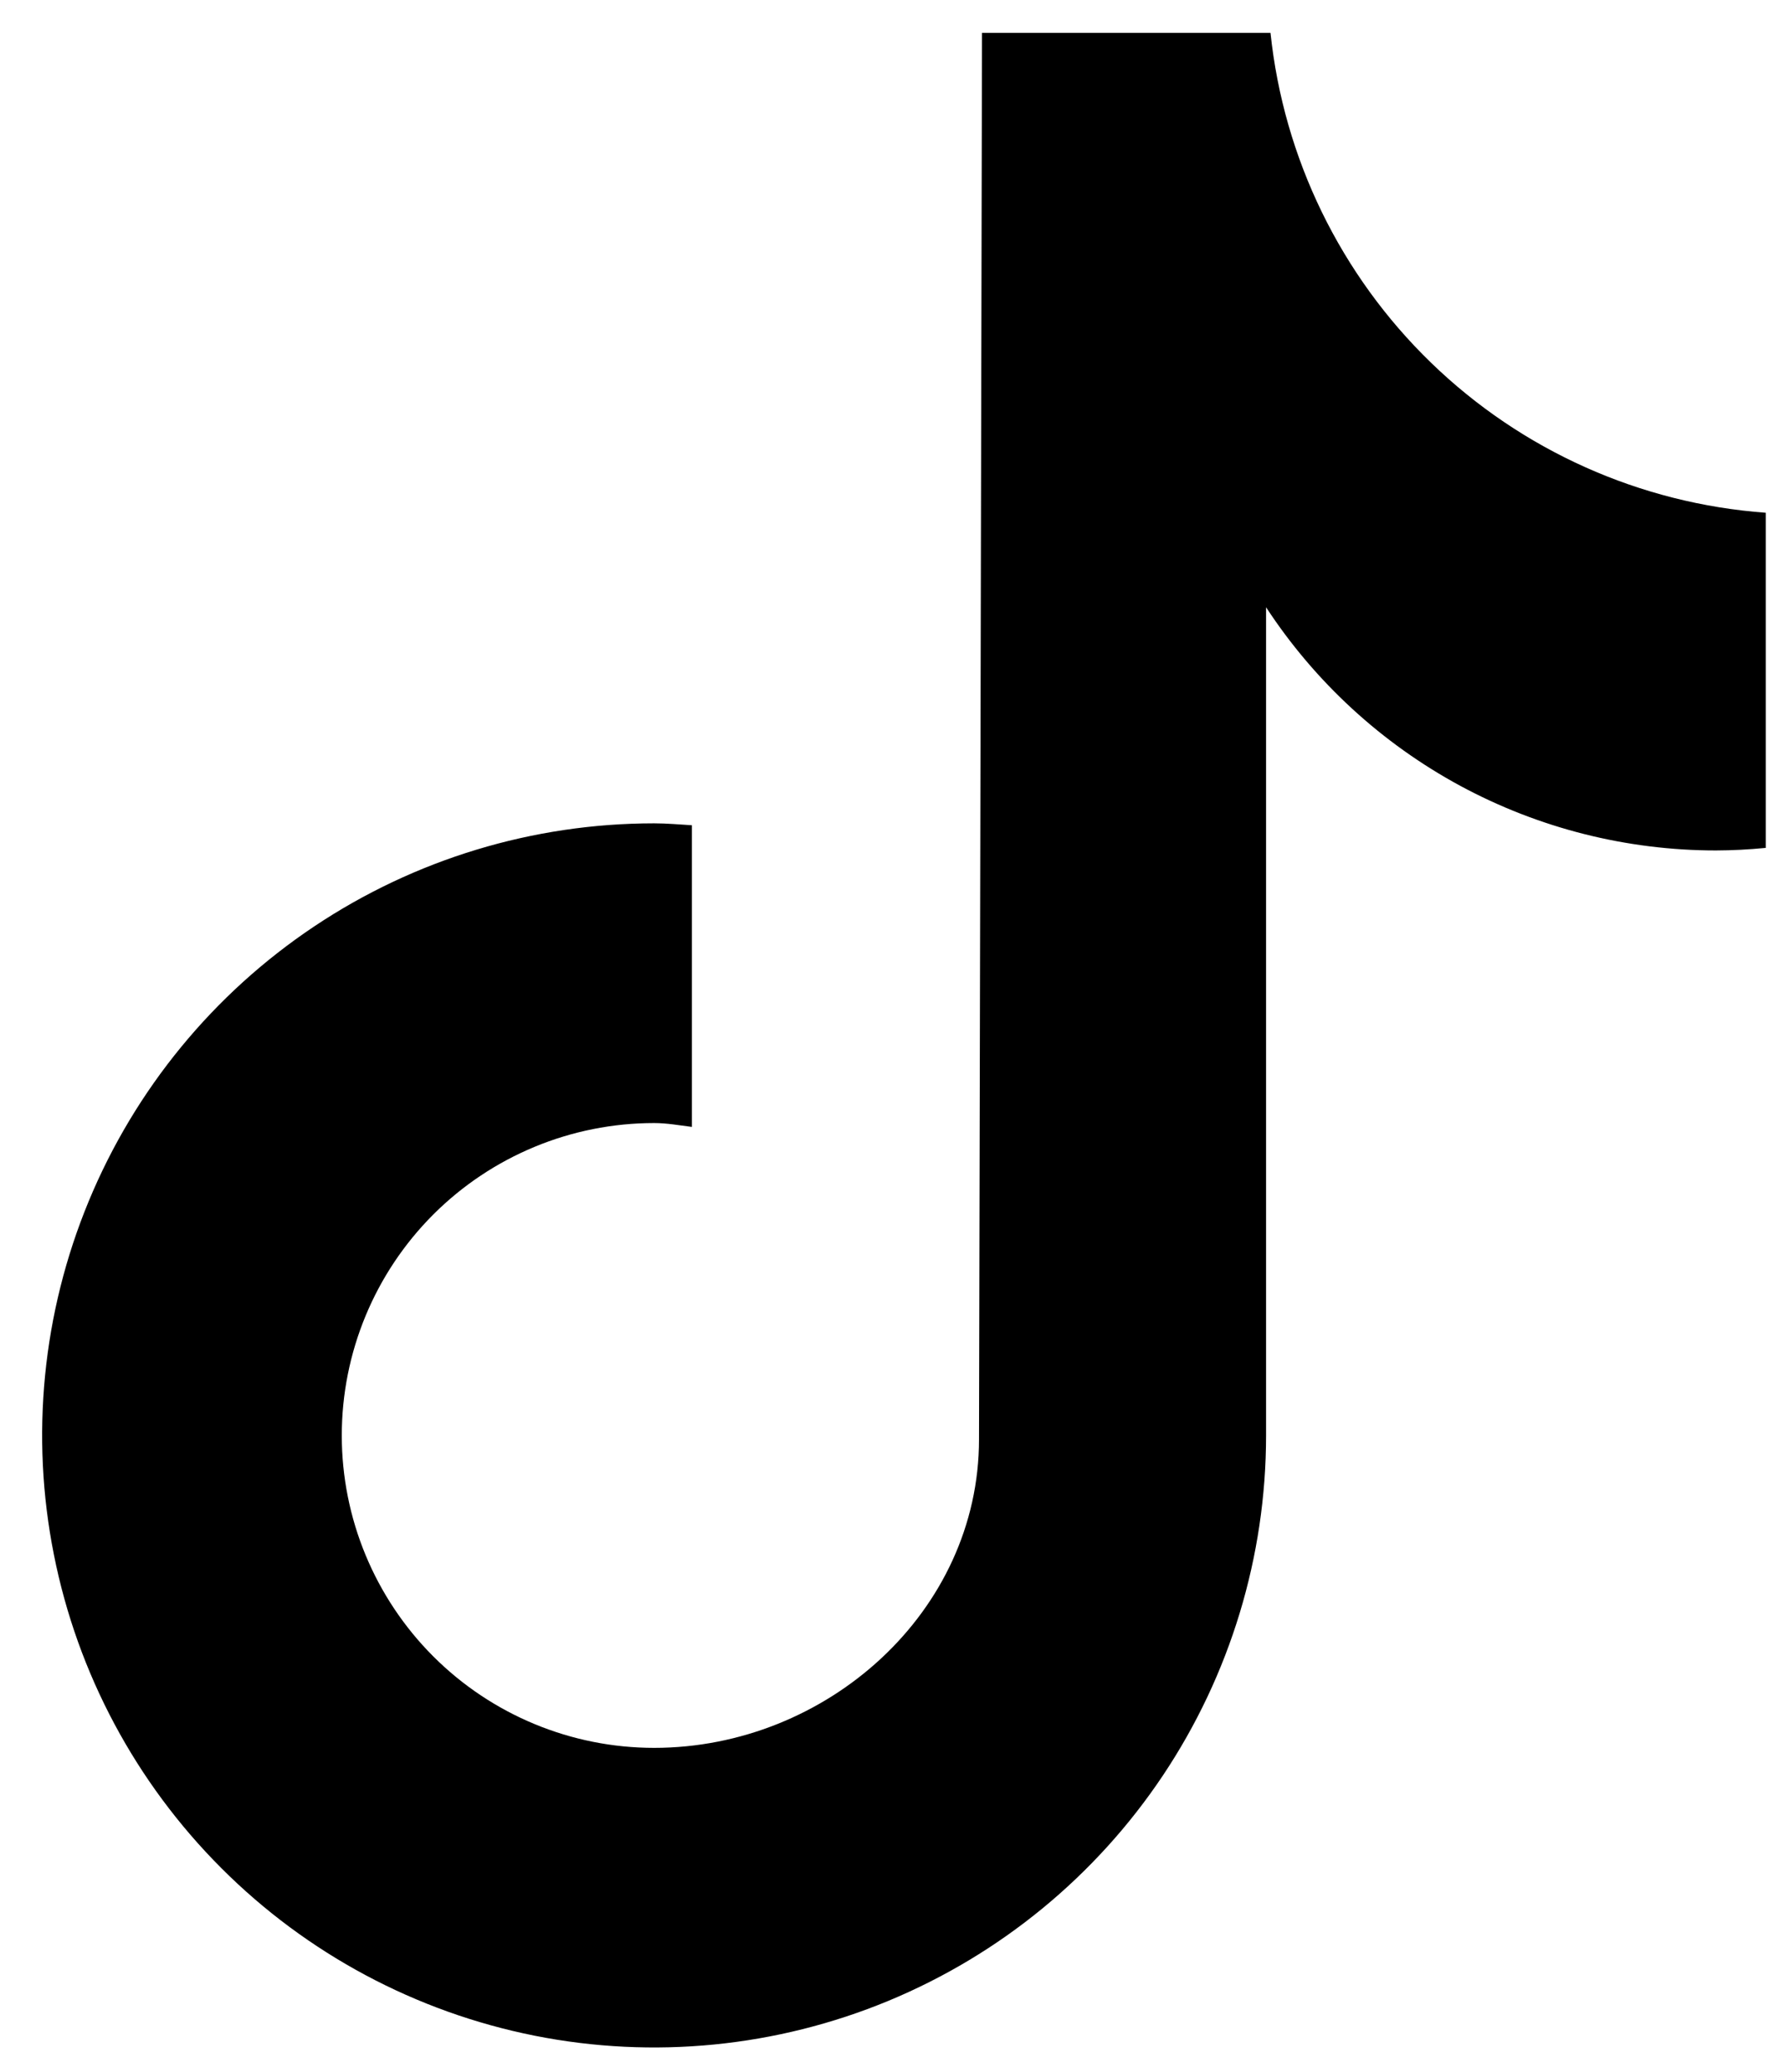 <svg width="31" height="36" viewBox="0 0 31 36" fill="none" xmlns="http://www.w3.org/2000/svg">
<path d="M30.678 14.731C30.392 14.759 30.105 14.774 29.818 14.775C28.266 14.775 26.739 14.389 25.374 13.652C24.009 12.914 22.85 11.848 22 10.55V24.937C22 27.041 21.376 29.096 20.208 30.845C19.039 32.594 17.378 33.957 15.435 34.762C13.492 35.566 11.354 35.777 9.292 35.367C7.229 34.956 5.334 33.944 3.847 32.456C2.36 30.969 1.347 29.075 0.937 27.012C0.526 24.949 0.737 22.811 1.542 20.868C2.347 18.925 3.71 17.264 5.458 16.096C7.207 14.927 9.263 14.304 11.366 14.304C11.588 14.304 11.805 14.324 12.023 14.337V19.578C11.805 19.551 11.591 19.511 11.366 19.511C9.927 19.511 8.546 20.083 7.528 21.101C6.511 22.119 5.939 23.499 5.939 24.939C5.939 26.378 6.511 27.758 7.528 28.776C8.546 29.794 9.927 30.366 11.366 30.366C14.364 30.366 17.012 28.004 17.012 25.006L17.064 0.571H22.077C22.306 2.749 23.294 4.778 24.867 6.302C26.44 7.826 28.499 8.748 30.683 8.908V14.731" fill="black"/>
</svg>
